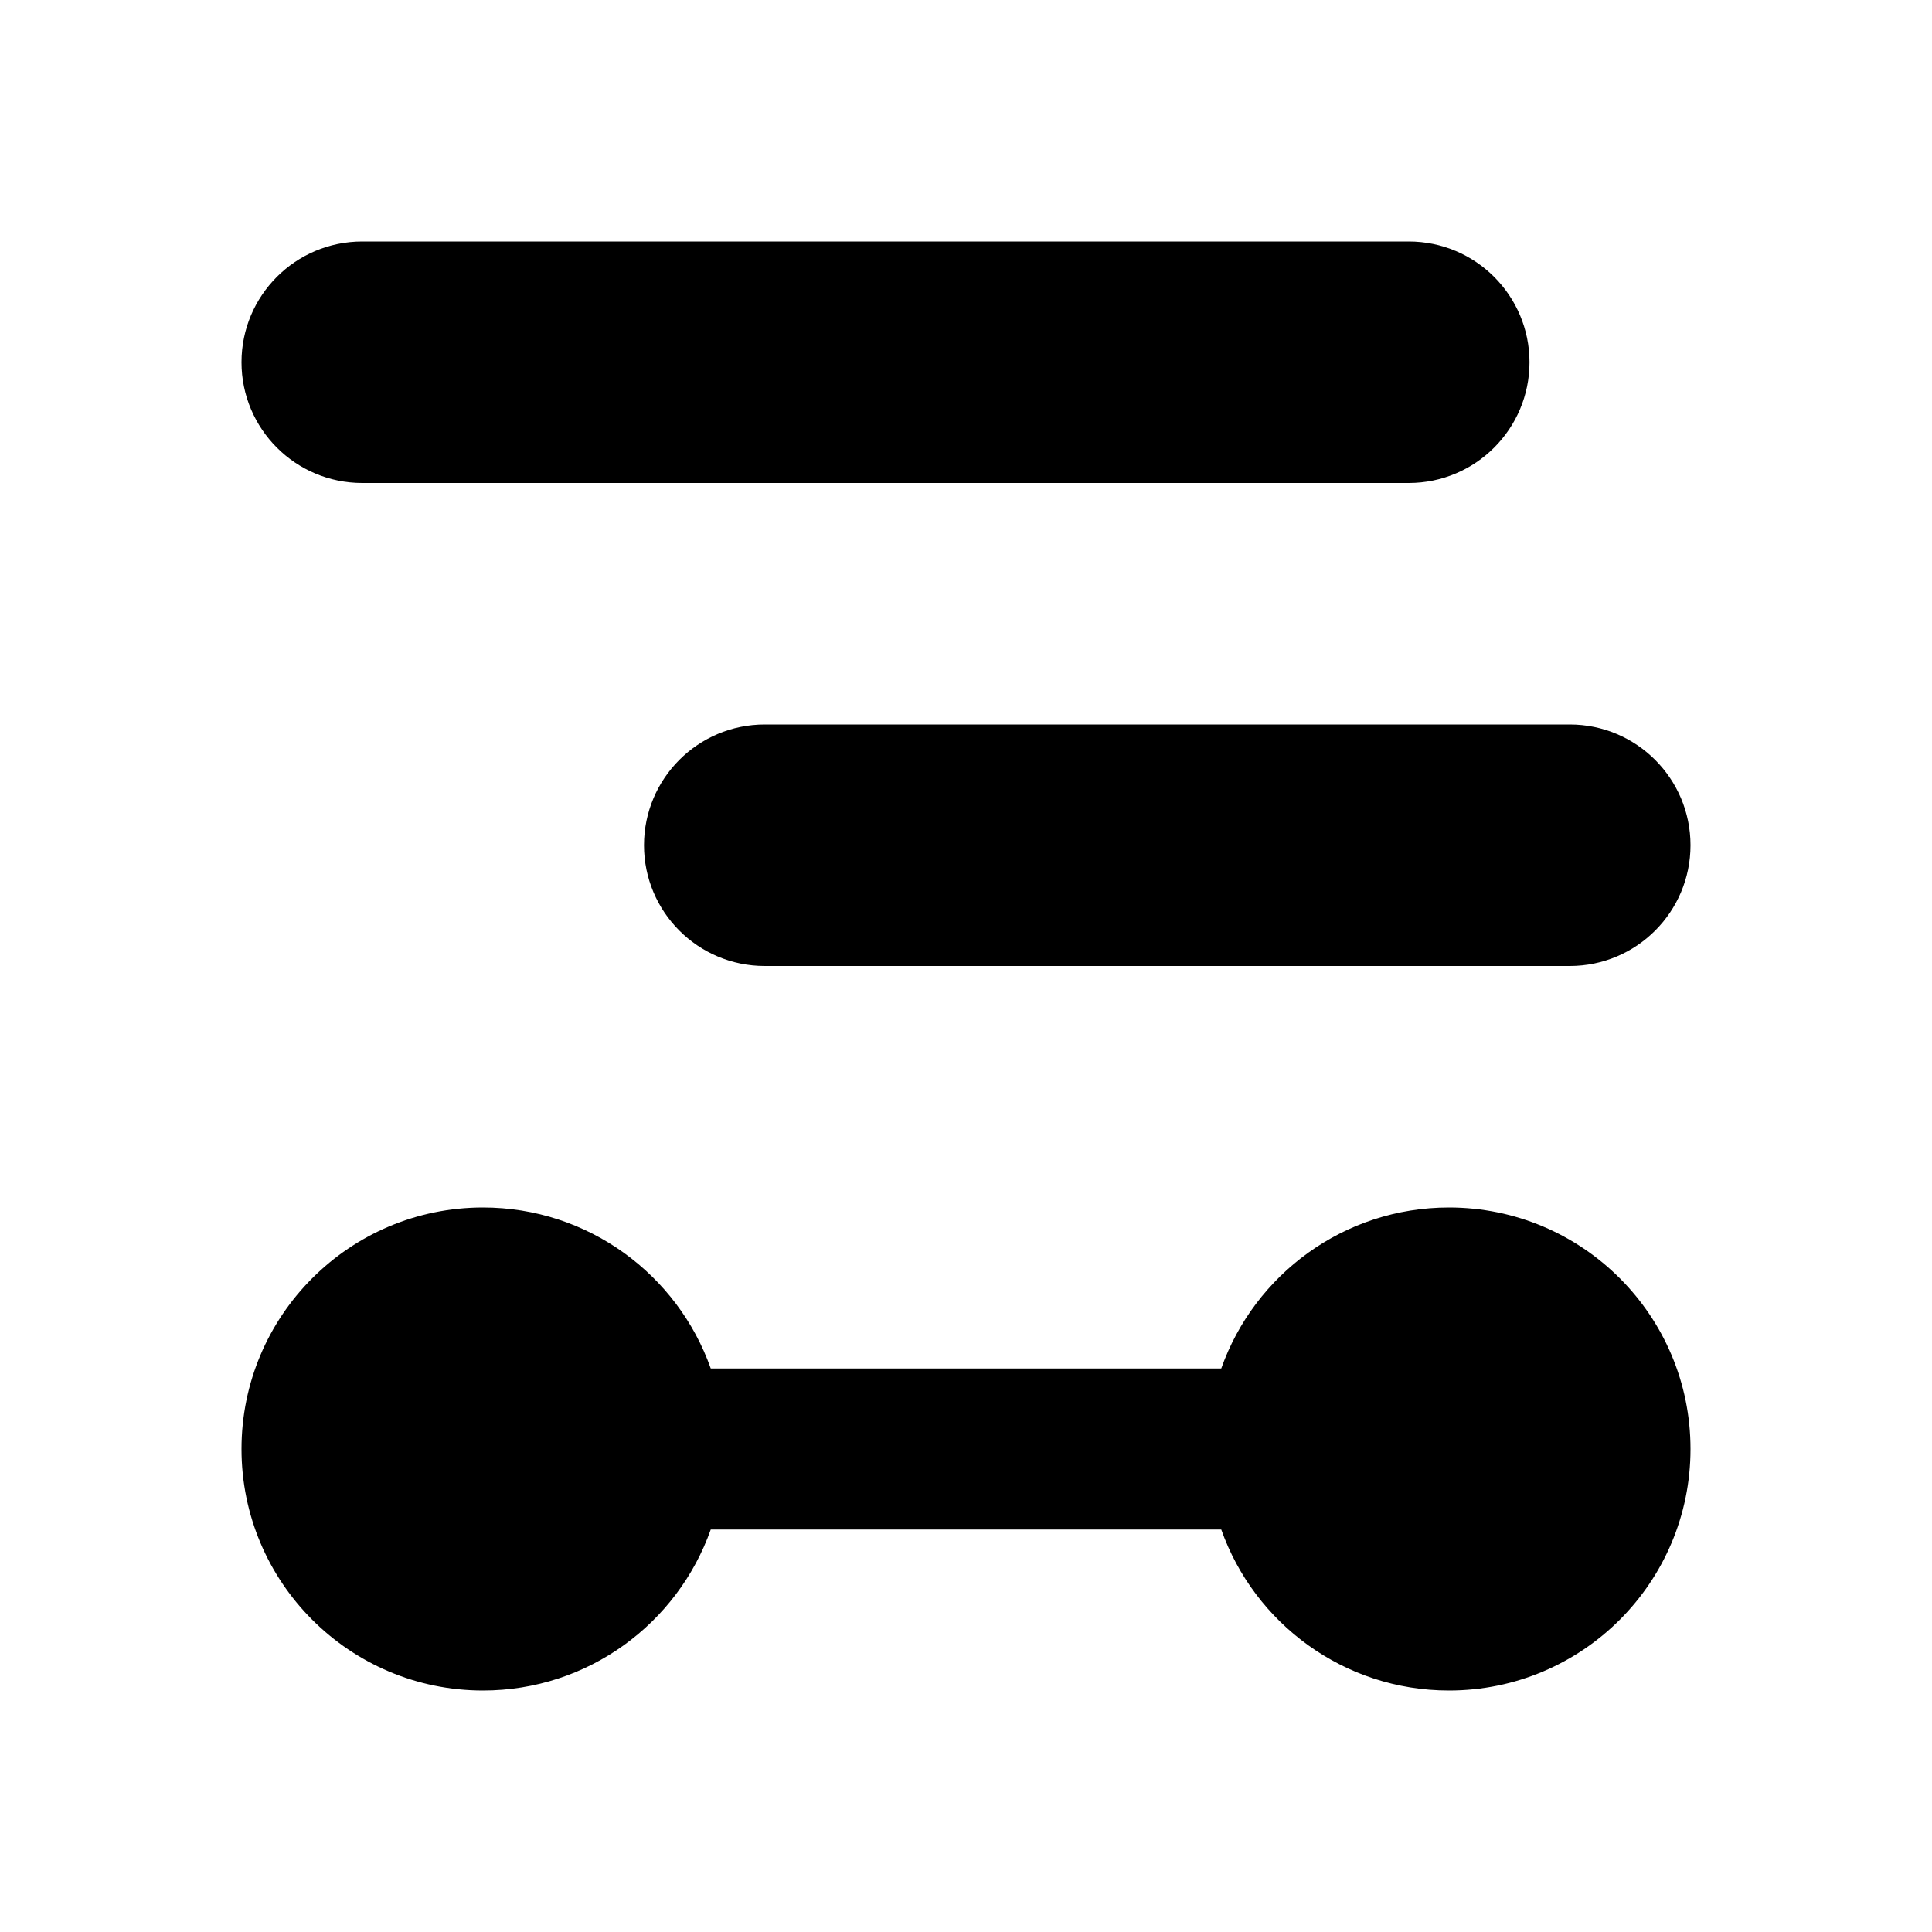 <?xml version="1.0" standalone="no"?><!DOCTYPE svg PUBLIC "-//W3C//DTD SVG 1.1//EN" "http://www.w3.org/Graphics/SVG/1.1/DTD/svg11.dtd"><svg t="1576148312018" class="icon" viewBox="0 0 1024 1024" version="1.1" xmlns="http://www.w3.org/2000/svg" p-id="1656" xmlns:xlink="http://www.w3.org/1999/xlink" width="200" height="200"><defs><style type="text/css"></style></defs><path d="M768 640c70.692 0 128 57.308 128 128 0 70.692-57.308 128-128 128-55.732 0-103.145-35.618-120.717-85.333H376.717C359.145 860.382 311.732 896 256 896c-70.692 0-128-57.308-128-128 0-70.692 57.308-128 128-128 55.732 0 103.145 35.618 120.717 85.333h270.566C664.855 675.618 712.268 640 768 640z m64-256c35.346 0 64 28.654 64 64 0 35.346-28.654 64-64 64H405.333c-35.346 0-64-28.654-64-64 0-35.346 28.654-64 64-64H832z m-85.333-256c35.346 0 64 28.654 64 64 0 35.346-28.654 64-64 64H192c-35.346 0-64-28.654-64-64 0-35.346 28.654-64 64-64h554.667z" p-id="1657"></path></svg>